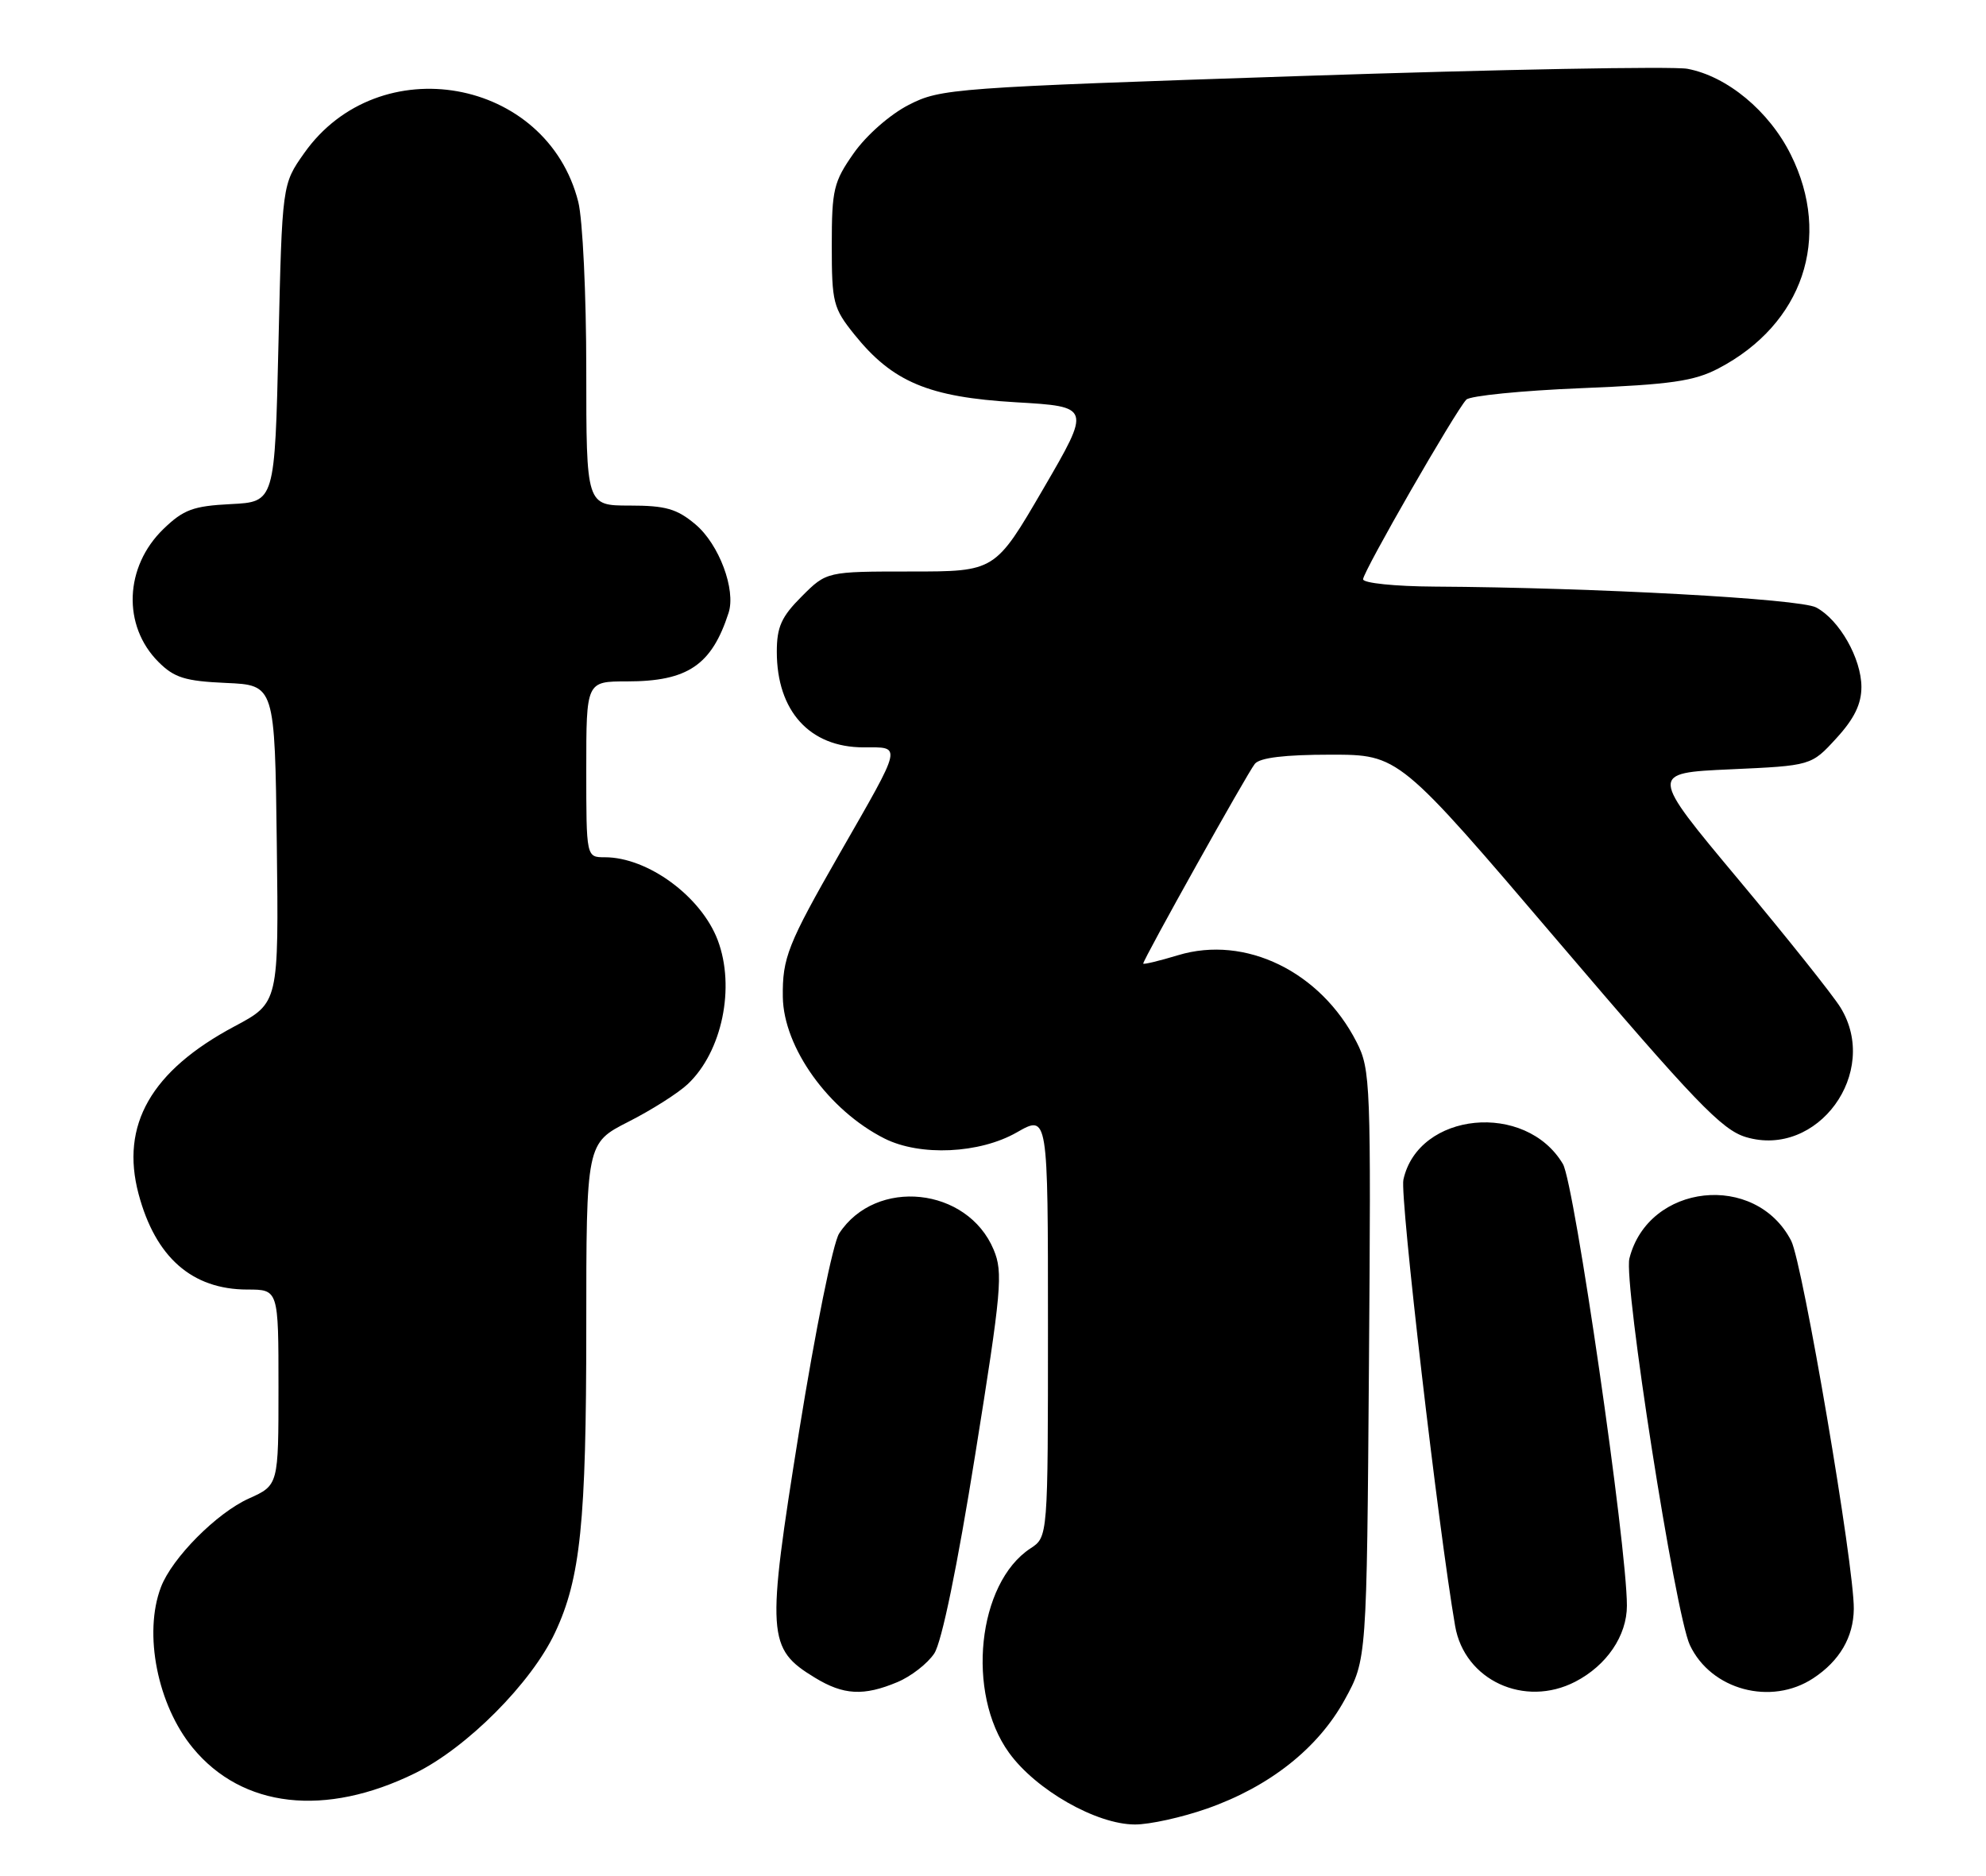 <?xml version="1.0" encoding="UTF-8" standalone="no"?>
<!DOCTYPE svg PUBLIC "-//W3C//DTD SVG 1.1//EN" "http://www.w3.org/Graphics/SVG/1.1/DTD/svg11.dtd" >
<svg xmlns="http://www.w3.org/2000/svg" xmlns:xlink="http://www.w3.org/1999/xlink" version="1.1" viewBox="0 0 271 256">
 <g >
 <path fill="currentColor"
d=" M 164.71 246.84 C 173.25 243.84 179.86 238.61 183.50 231.97 C 186.50 226.50 186.50 226.50 186.80 186.31 C 187.09 147.91 187.02 145.95 185.12 142.24 C 180.21 132.60 169.93 127.59 160.75 130.37 C 158.14 131.16 156.00 131.67 156.00 131.51 C 156.00 130.94 170.22 105.48 171.23 104.25 C 171.91 103.41 175.32 103.00 181.57 103.00 C 190.89 103.00 190.89 103.00 212.64 128.52 C 231.26 150.36 234.94 154.20 238.23 155.19 C 248.01 158.12 256.60 146.36 251.14 137.50 C 250.13 135.85 243.85 127.97 237.19 120.00 C 225.08 105.50 225.08 105.50 236.12 105.00 C 247.16 104.50 247.16 104.50 250.58 100.76 C 253.02 98.10 254.00 96.09 254.00 93.76 C 253.99 89.87 251.00 84.60 247.83 82.91 C 245.61 81.72 217.53 80.19 195.75 80.06 C 190.36 80.03 186.00 79.58 186.00 79.06 C 186.00 78.02 198.61 56.08 200.09 54.54 C 200.60 54.02 207.65 53.31 215.76 52.98 C 228.01 52.48 231.18 52.02 234.50 50.28 C 246.02 44.24 250.01 32.44 244.36 21.10 C 241.40 15.15 235.68 10.41 230.26 9.39 C 228.33 9.03 204.65 9.47 177.63 10.37 C 129.98 11.96 128.36 12.08 124.01 14.31 C 121.45 15.62 118.23 18.45 116.51 20.89 C 113.75 24.82 113.50 25.86 113.50 33.49 C 113.50 41.30 113.69 42.05 116.59 45.66 C 121.80 52.14 126.72 54.20 138.58 54.90 C 148.89 55.50 148.89 55.50 142.34 66.75 C 135.79 78.00 135.79 78.00 124.30 78.00 C 112.80 78.00 112.80 78.00 109.40 81.40 C 106.63 84.17 106.00 85.56 106.00 88.95 C 106.00 97.05 110.49 102.00 117.83 102.00 C 123.11 102.00 123.26 101.34 114.57 116.50 C 107.49 128.87 106.75 130.74 106.82 136.07 C 106.92 142.97 113.07 151.55 120.70 155.39 C 125.56 157.83 133.66 157.46 138.75 154.55 C 143.00 152.12 143.00 152.12 143.00 180.94 C 143.00 209.77 143.00 209.77 140.61 211.33 C 133.38 216.07 131.80 231.07 137.68 239.21 C 141.34 244.29 149.60 249.00 154.86 249.01 C 156.86 249.02 161.29 248.04 164.71 246.84 Z  M 56.66 242.00 C 63.73 238.52 72.52 229.69 75.74 222.82 C 79.21 215.44 80.00 207.77 80.00 181.33 C 80.00 156.03 80.00 156.03 85.75 153.10 C 88.91 151.50 92.56 149.18 93.86 147.95 C 98.54 143.52 100.36 134.74 97.94 128.32 C 95.68 122.35 88.40 117.00 82.53 117.00 C 80.00 117.00 80.00 117.00 80.00 105.00 C 80.00 93.00 80.00 93.00 85.55 93.00 C 93.83 93.00 97.11 90.79 99.42 83.64 C 100.44 80.48 98.12 74.28 94.90 71.57 C 92.37 69.44 90.83 69.00 85.92 69.00 C 80.00 69.00 80.00 69.00 80.00 50.44 C 80.00 40.24 79.51 29.94 78.91 27.56 C 74.63 10.58 51.66 6.49 41.50 20.91 C 38.50 25.16 38.50 25.16 38.00 46.83 C 37.50 68.50 37.50 68.50 31.50 68.80 C 26.36 69.06 25.04 69.55 22.30 72.20 C 16.98 77.35 16.68 85.40 21.62 90.34 C 23.78 92.50 25.25 92.96 30.84 93.21 C 37.50 93.50 37.50 93.50 37.77 115.18 C 38.04 136.86 38.04 136.86 32.00 140.08 C 20.63 146.14 16.40 153.54 18.91 162.96 C 21.21 171.60 26.20 175.99 33.75 176.00 C 38.00 176.00 38.00 176.00 38.00 189.35 C 38.00 202.70 38.00 202.70 33.96 204.52 C 29.56 206.50 23.47 212.64 21.96 216.62 C 19.55 222.94 21.49 232.72 26.32 238.57 C 33.08 246.77 44.38 248.04 56.66 242.00 Z  M 122.45 229.58 C 124.32 228.80 126.58 227.04 127.49 225.66 C 128.51 224.10 130.63 213.81 133.07 198.55 C 136.67 176.11 136.89 173.66 135.59 170.56 C 132.02 162.01 119.52 160.69 114.51 168.34 C 113.67 169.63 111.27 181.49 109.03 195.42 C 104.56 223.29 104.67 225.00 111.19 228.97 C 115.10 231.36 117.85 231.51 122.45 229.58 Z  M 214.96 229.52 C 219.25 227.30 222.00 223.24 222.00 219.14 C 222.00 210.93 214.84 161.54 213.27 158.87 C 208.20 150.30 193.53 151.74 191.50 161.01 C 191.00 163.25 196.27 208.66 198.56 221.92 C 199.84 229.32 208.02 233.11 214.96 229.52 Z  M 247.43 229.05 C 251.02 226.69 252.92 223.44 252.96 219.60 C 253.04 213.80 245.99 172.42 244.42 169.35 C 239.56 159.91 224.92 161.51 222.34 171.76 C 221.52 175.04 228.59 220.26 230.59 224.52 C 233.47 230.65 241.67 232.85 247.43 229.05 Z "/>
</g>
</svg>